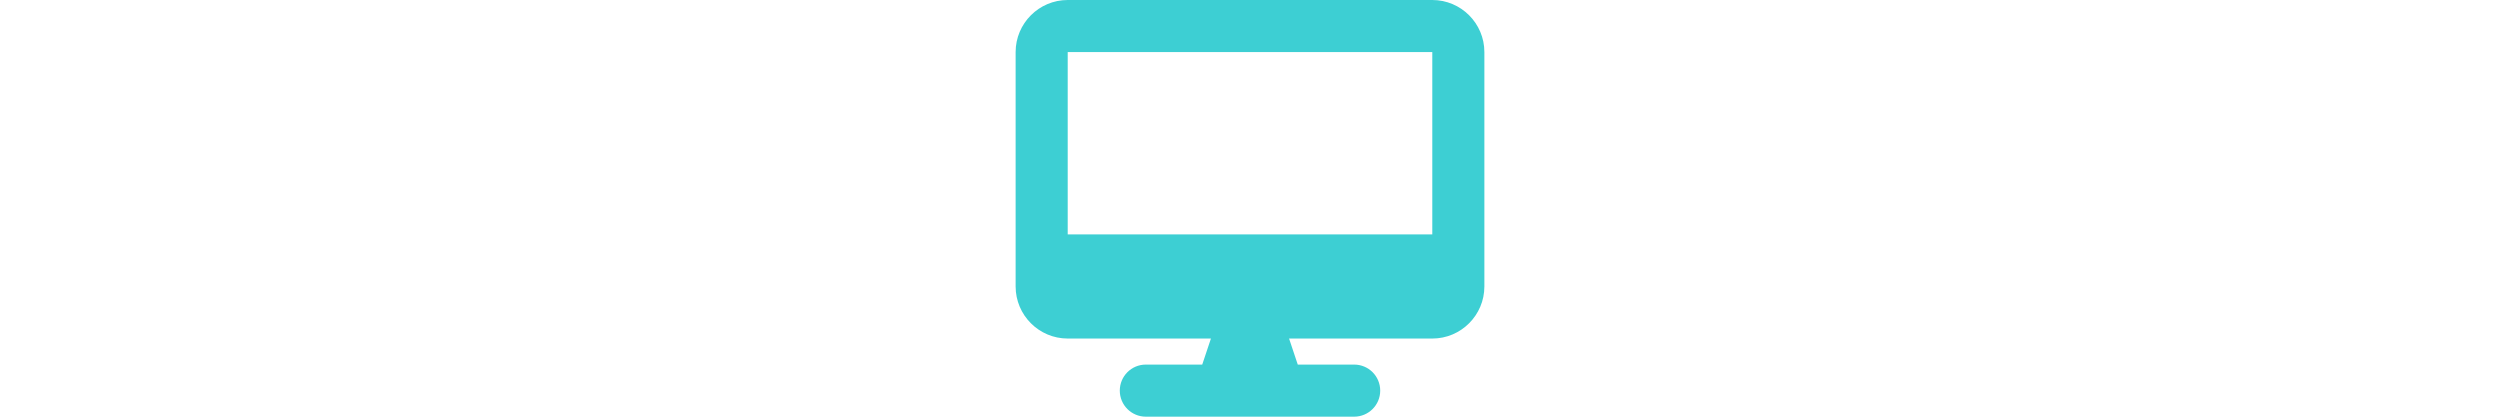 <svg xmlns="http://www.w3.org/2000/svg" height="6em" fill="#3DCFD3" viewBox="0 0 576 512"><!--! Font Awesome Free 6.4.2 by @fontawesome - https://fontawesome.com License - https://fontawesome.com/license (Commercial License) Copyright 2023 Fonticons, Inc. --><path d="M64 0C28.7 0 0 28.7 0 64V352c0 35.3 28.7 64 64 64H240l-10.7 32H160c-17.7 0-32 14.3-32 32s14.3 32 32 32H416c17.7 0 32-14.3 32-32s-14.3-32-32-32H346.7L336 416H512c35.3 0 64-28.7 64-64V64c0-35.3-28.7-64-64-64H64zM512 64V288H64V64H512z"/></svg>